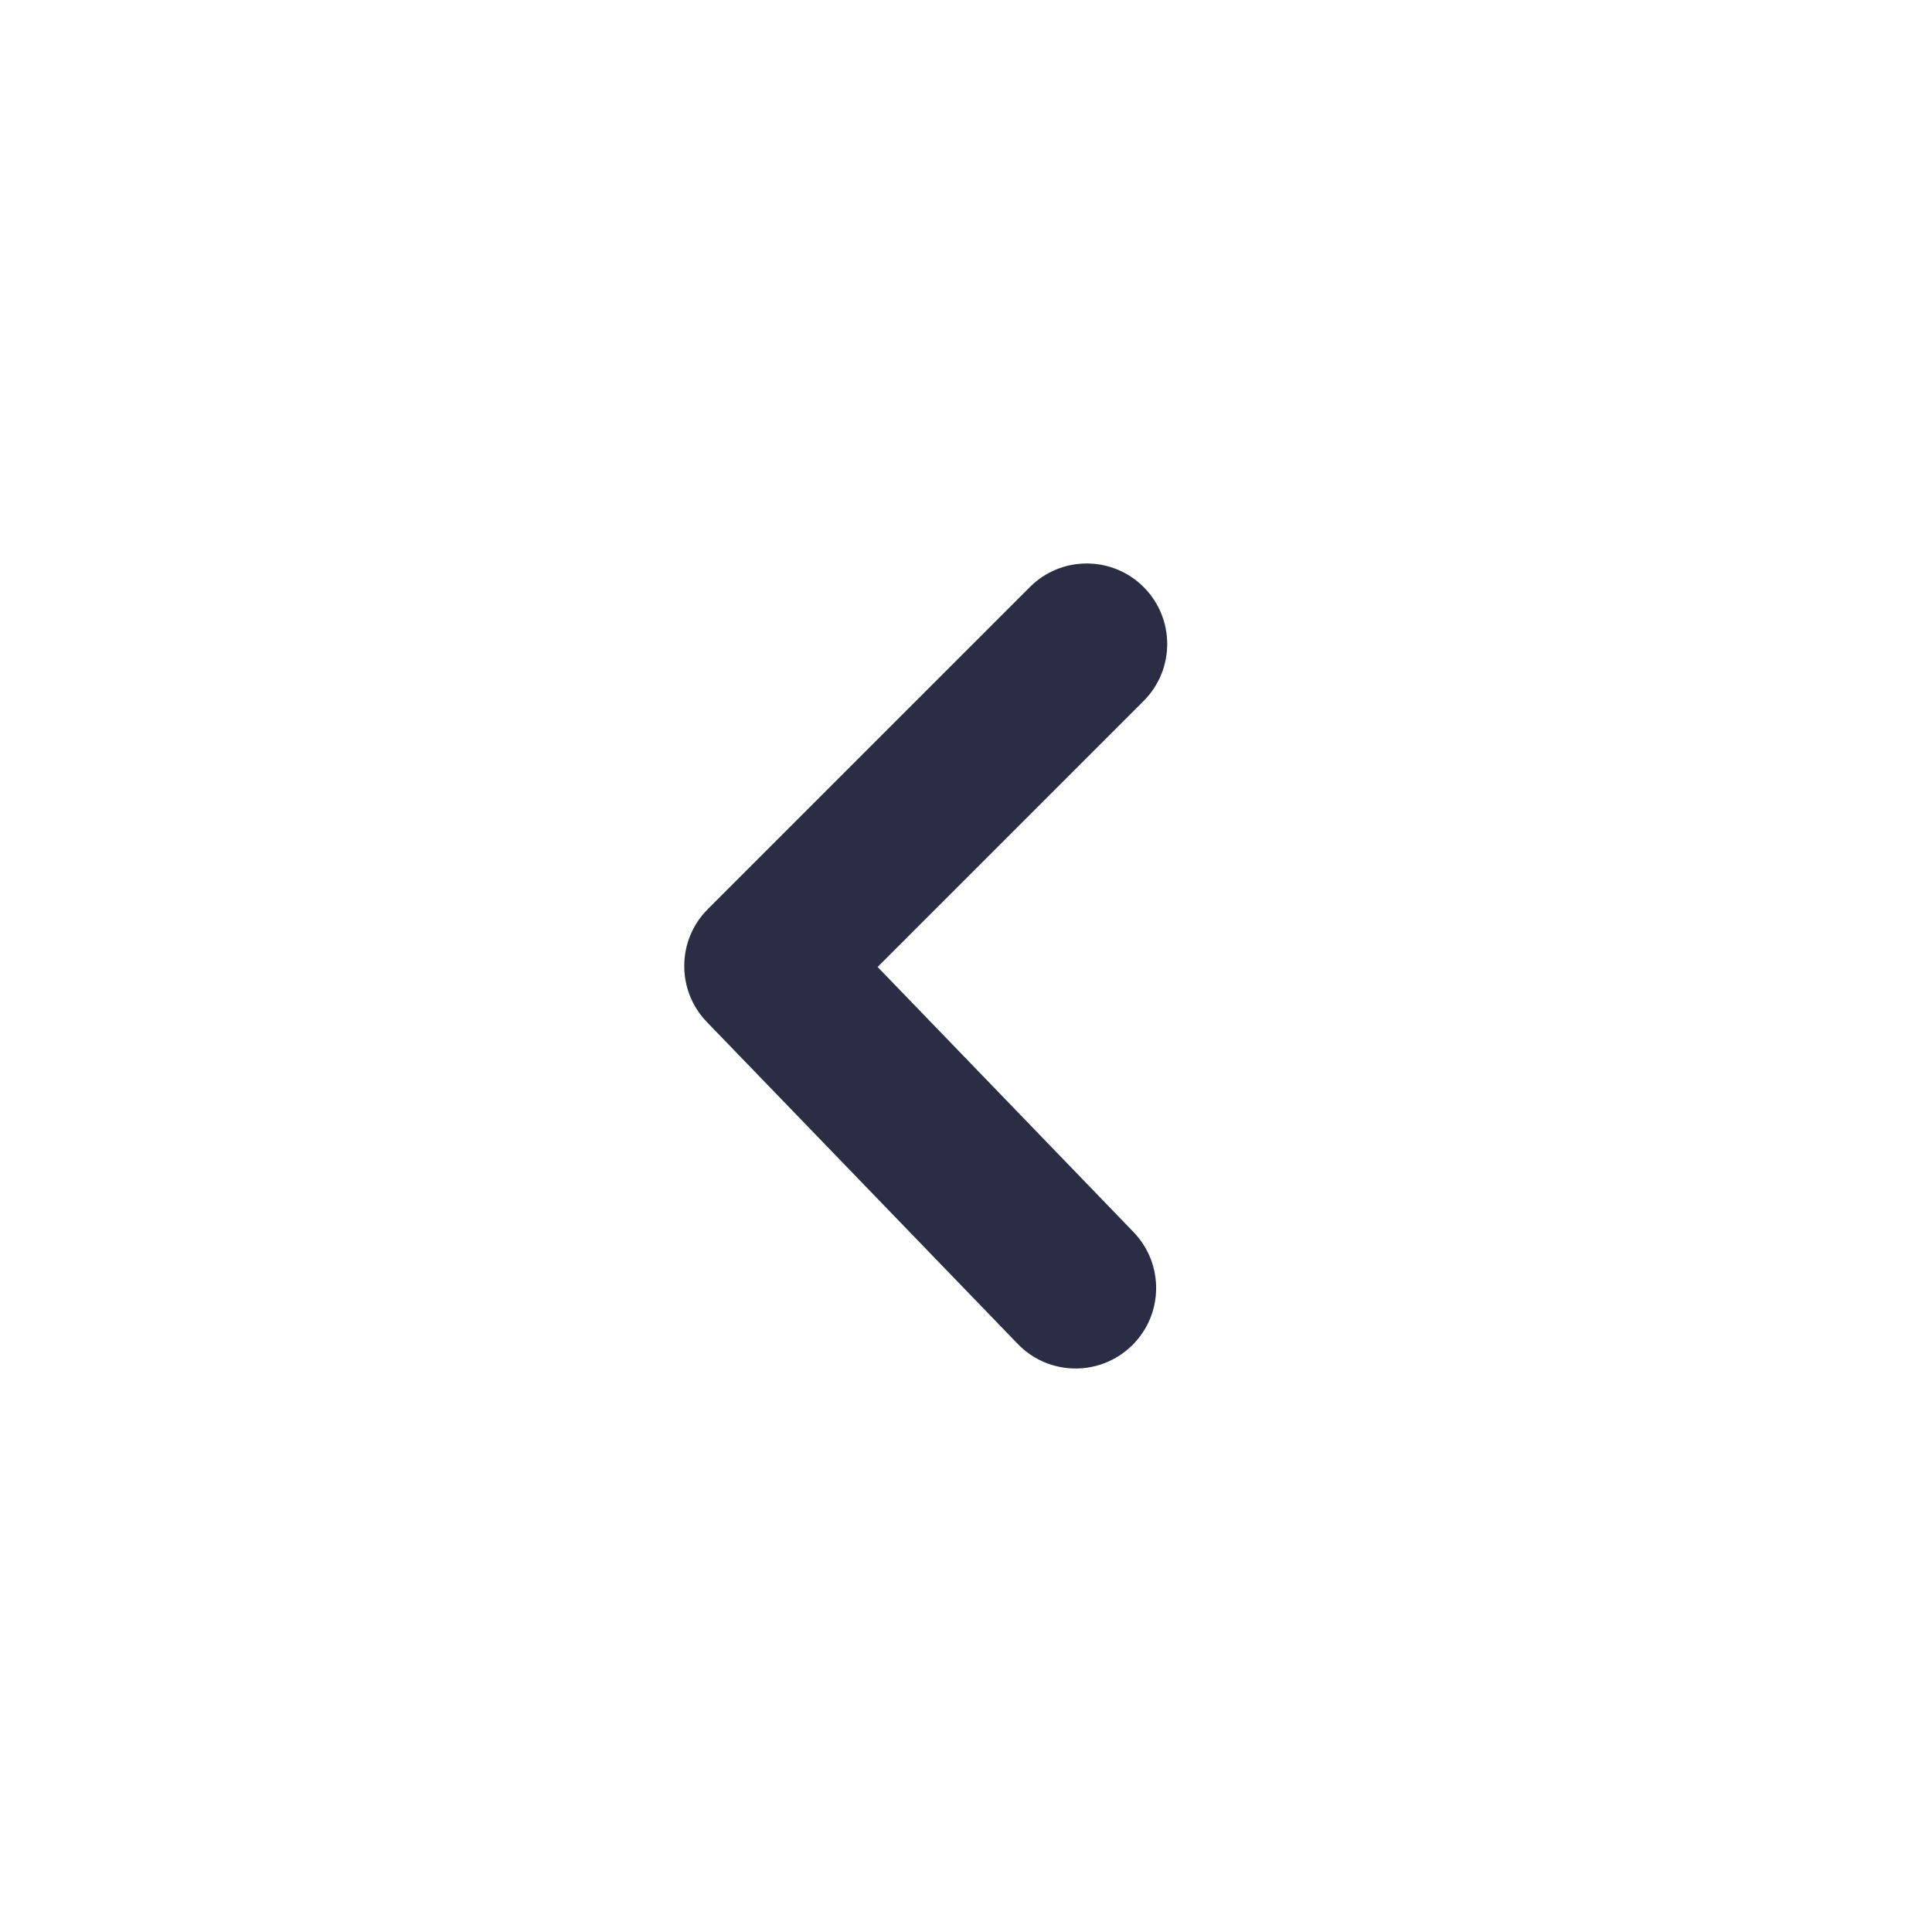 <svg width="24" height="24" viewBox="0 0 24 24" fill="none" xmlns="http://www.w3.org/2000/svg">
<g id="htmlTag=img, asset=ChevronLeft, assetKey=Content, action=Default, style=Basic800">
<path id="Content" fill-rule="evenodd" clip-rule="evenodd" d="M13.362 17C13.1 17 12.839 16.898 12.643 16.695L8.78 12.695C8.402 12.302 8.407 11.679 8.793 11.293L12.793 7.293C13.183 6.902 13.816 6.902 14.207 7.293C14.597 7.684 14.597 8.316 14.207 8.707L10.902 12.012L14.081 15.305C14.465 15.703 14.454 16.336 14.057 16.719C13.862 16.907 13.612 17 13.362 17Z" fill="#2B2D45"/>
</g>
</svg>

